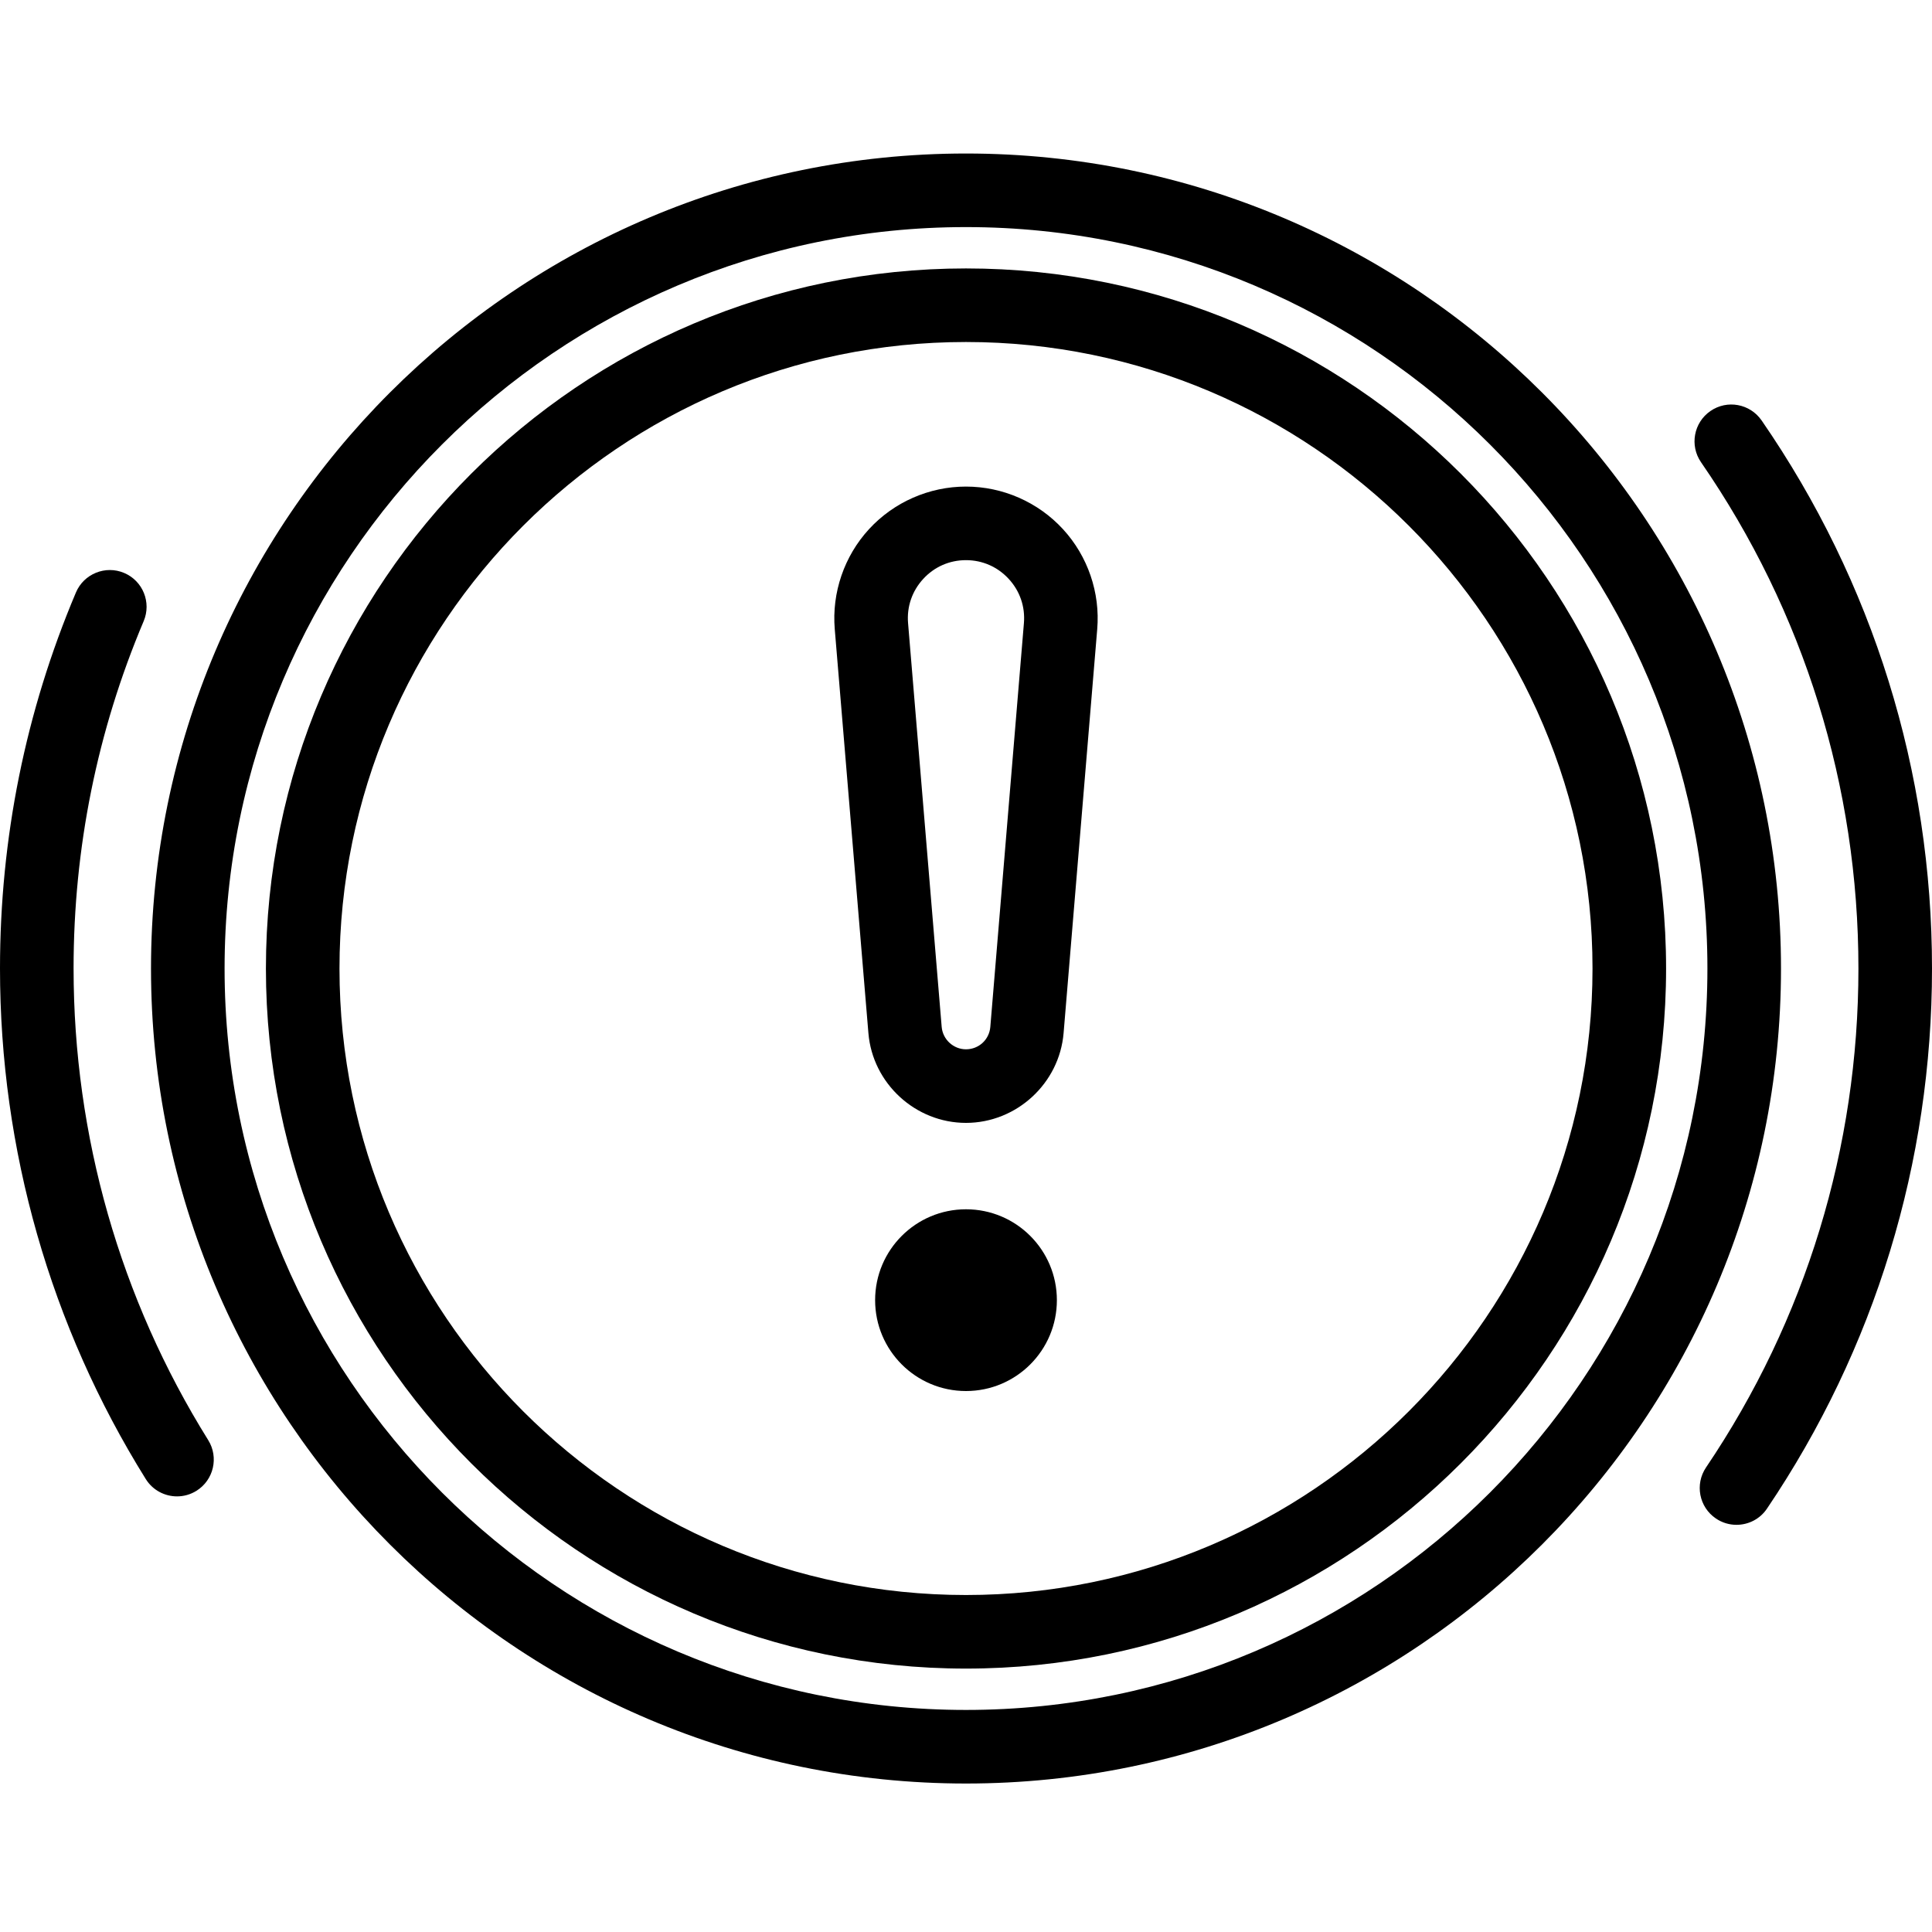 <svg height="358pt" viewBox="0 -28 358.484 358" width="358pt" xmlns="http://www.w3.org/2000/svg"><path d="m179.238.242c-83.379 0-151.219 67.84-151.219 151.227 0 83.383 67.84 151.223 151.219 151.223 83.387 0 151.227-67.84 151.227-151.223 0-83.387-67.84-151.227-151.227-151.227zm0 288.797c-75.852 0-137.566-61.715-137.566-137.57s61.715-137.574 137.566-137.574c75.859 0 137.574 61.719 137.574 137.574s-61.715 137.57-137.574 137.57zm0 0"/><path d="m179.238 21.566c-71.625 0-129.898 58.273-129.898 129.902 0 71.625 58.273 129.898 129.898 129.898 71.637 0 129.906-58.273 129.906-129.898 0-71.633-58.27-129.902-129.906-129.902zm0 246.148c-64.102 0-116.246-52.148-116.246-116.246 0-64.102 52.148-116.25 116.246-116.25 64.102 0 116.254 52.148 116.254 116.25 0 64.098-52.152 116.246-116.254 116.246zm0 0"/><path d="m13.652 151.469c0-22.355 4.375-44.039 13.008-64.457 1.465-3.473-.152-7.477-3.629-8.945-3.457-1.465-7.477.156-8.945 3.633-9.348 22.105-14.086 45.578-14.086 69.77 0 33.598 9.352 66.352 27.047 94.727 1.293 2.074 3.52 3.215 5.801 3.215 1.234 0 2.48-.336 3.605-1.035 3.199-1.996 4.172-6.207 2.18-9.406-16.34-26.203-24.98-56.461-24.98-87.5zm0 0"/><path d="m326.867 49.77c-2.148-3.102-6.387-3.895-9.5-1.742-3.102 2.145-3.879 6.395-1.742 9.496 19.105 27.688 29.207 60.176 29.207 93.945 0 33.184-9.777 65.195-28.273 92.57-2.113 3.129-1.293 7.371 1.832 9.48 1.168.793 2.504 1.172 3.812 1.172 2.195 0 4.348-1.051 5.66-3.004 20.035-29.641 30.621-64.301 30.621-100.219 0-36.555-10.934-71.719-31.617-101.699zm0 0"/><path d="m196.105 213.004c0 9.312-7.551 16.863-16.863 16.863s-16.863-7.551-16.863-16.863 7.551-16.863 16.863-16.863 16.863 7.551 16.863 16.863zm0 0"/><path d="m179.238 62.043c-6.812 0-13.371 2.875-17.984 7.891-4.613 5.016-6.934 11.793-6.363 18.578l6.242 74.938c.777 9.344 8.73 16.66 18.105 16.66 9.371 0 17.332-7.316 18.113-16.664l6.238-74.93c.574-6.789-1.746-13.562-6.359-18.578-4.617-5.02-11.172-7.895-17.992-7.895zm4.516 100.266c-.199 2.363-2.141 4.148-4.516 4.148-2.332 0-4.305-1.824-4.508-4.145l-6.238-74.938c-.254-3.039.746-5.949 2.812-8.195 2.066-2.25 4.879-3.484 7.934-3.484 3.051 0 5.871 1.238 7.938 3.488 2.066 2.242 3.066 5.152 2.812 8.195zm0 0"/></svg>